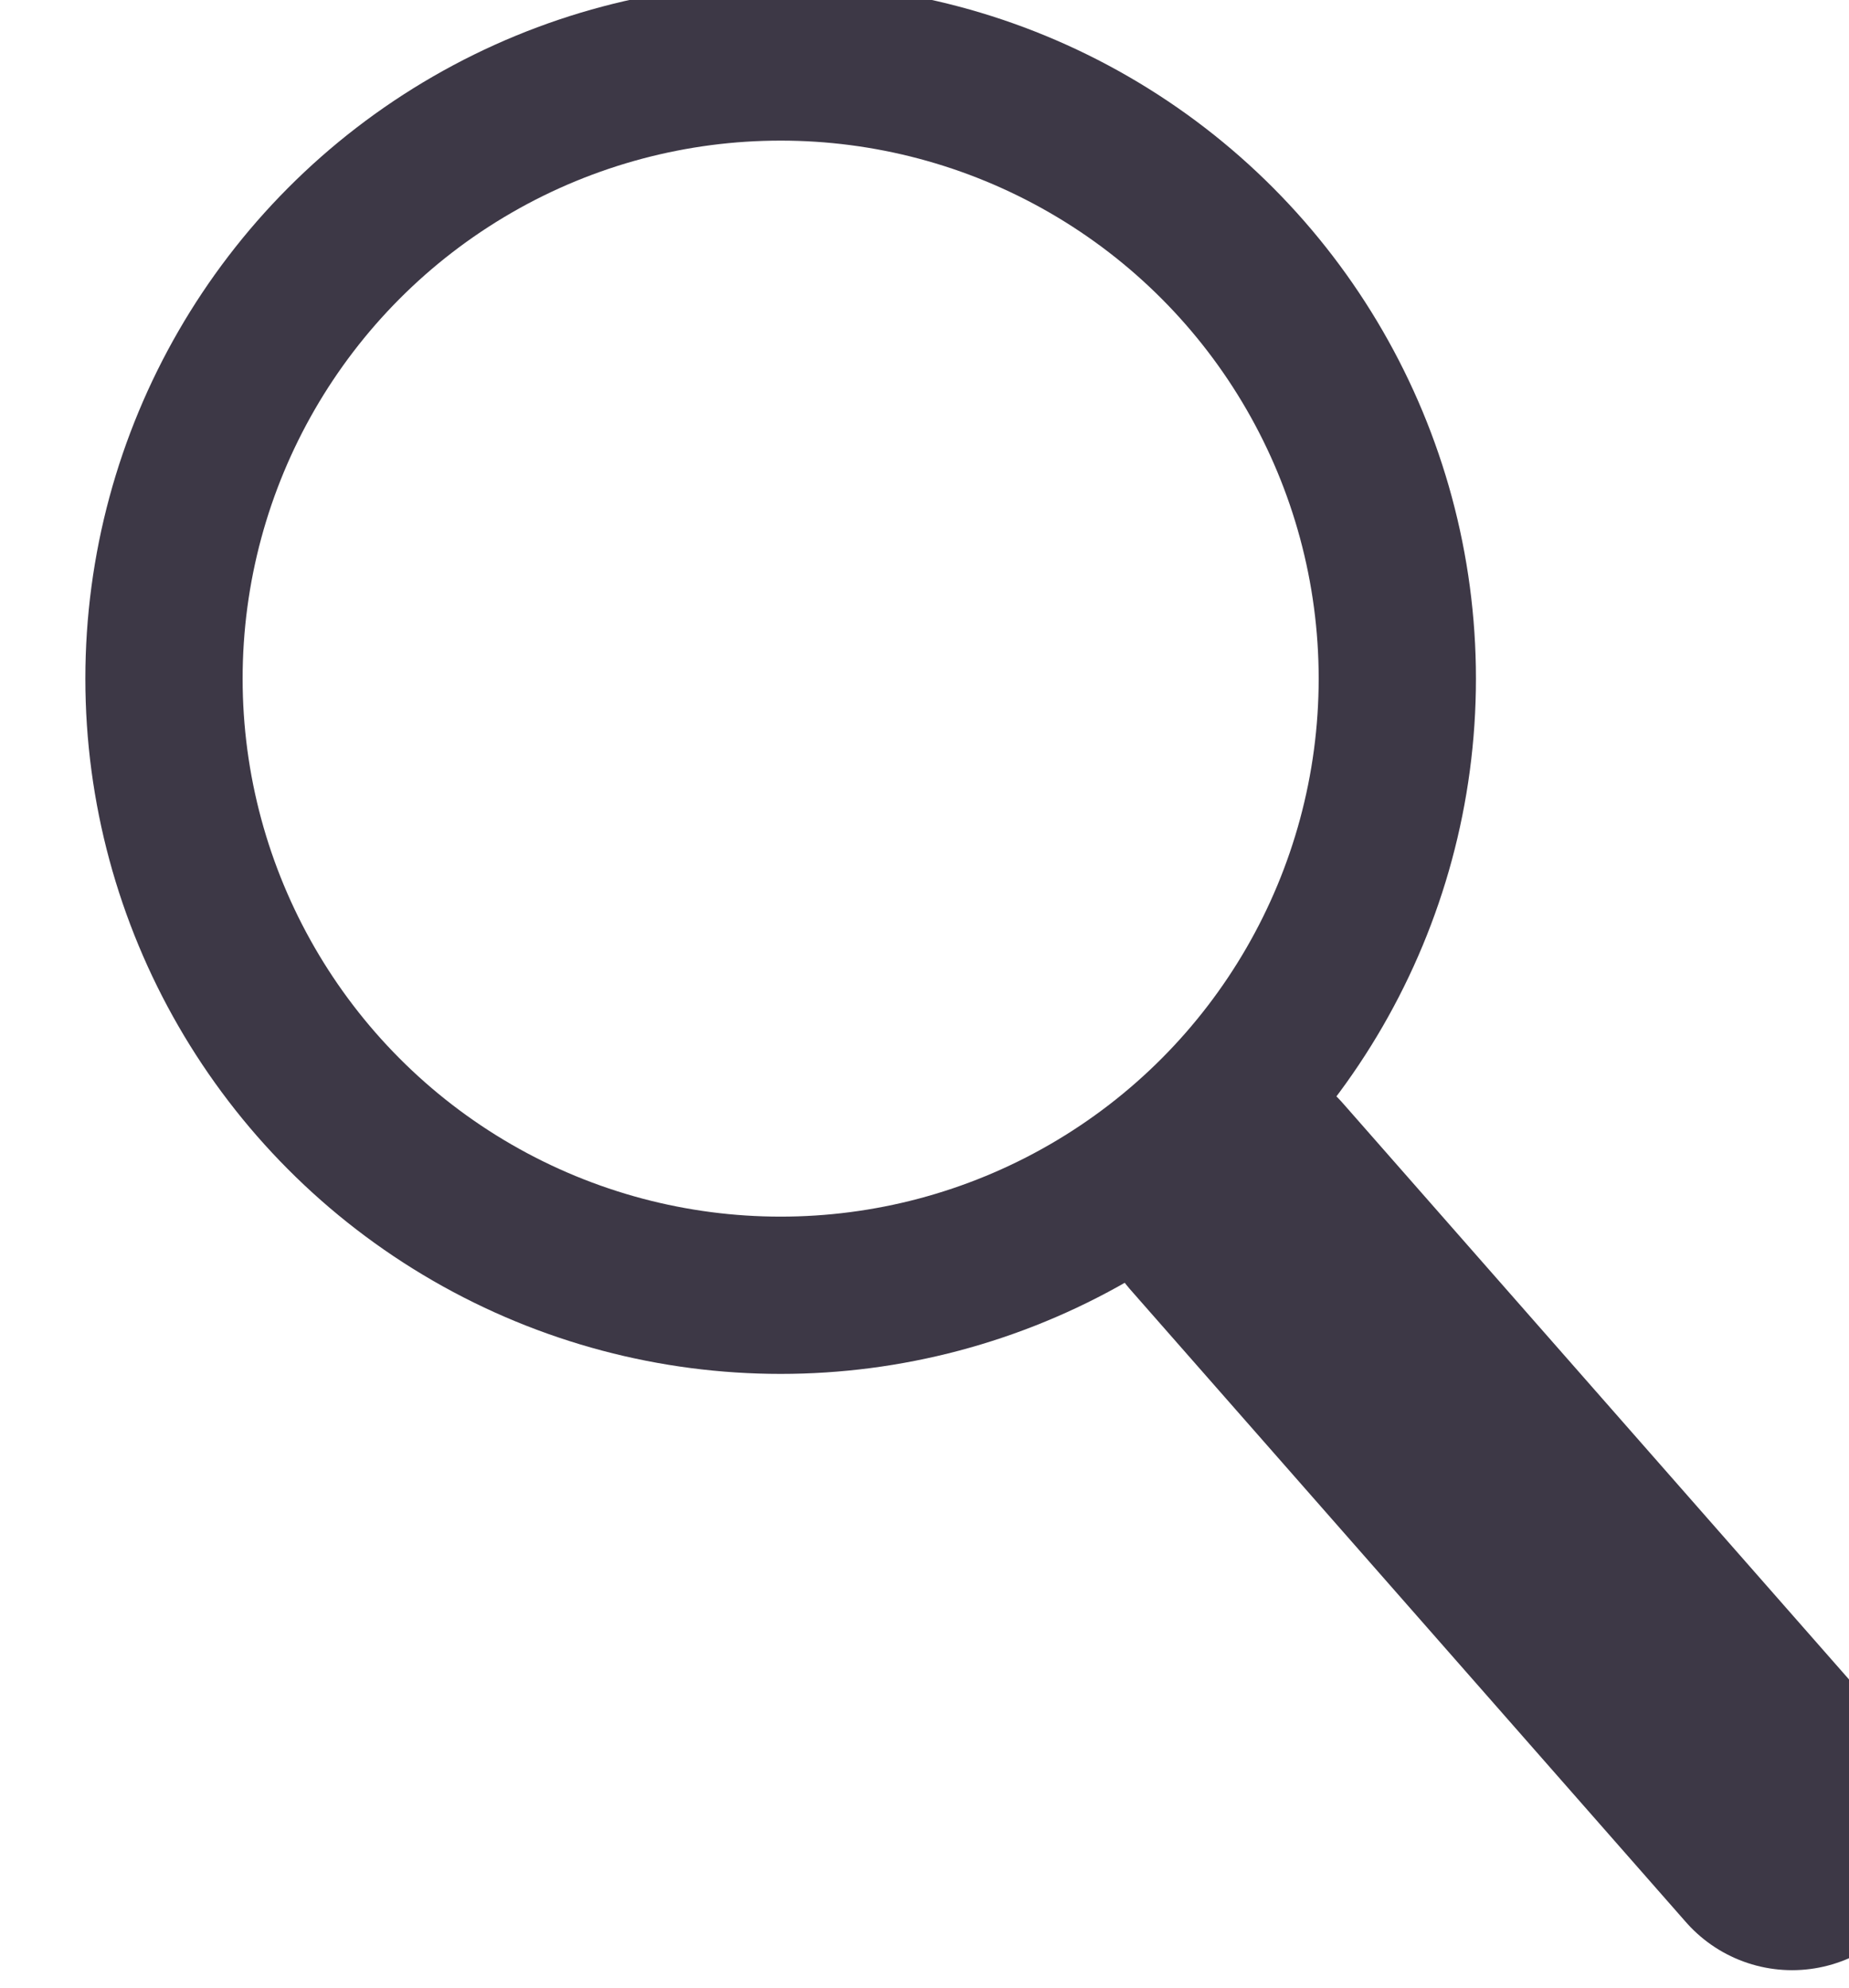 <!-- Created with Inkscape (http://www.inkscape.org/) --><svg xmlns:inkscape="http://www.inkscape.org/namespaces/inkscape" xmlns:sodipodi="http://sodipodi.sourceforge.net/DTD/sodipodi-0.dtd" xmlns="http://www.w3.org/2000/svg" xmlns:svg="http://www.w3.org/2000/svg" width="8.141mm" height="8.753mm" viewBox="0 0 8.141 8.753" version="1.1" id="svg5" inkscape:version="1.1 (c68e22c387, 2021-05-23)" sodipodi:docname="multipage-export-mm70lq1r.svg">
  <sodipodi:namedview id="namedview7" pagecolor="#ffffff" bordercolor="#666666" borderopacity="1.0" inkscape:pageshadow="2" inkscape:pageopacity="0.0" inkscape:pagecheckerboard="0" inkscape:document-units="mm" showgrid="false" inkscape:zoom="0.58292014" inkscape:cx="-3967.9535" inkscape:cy="1093.6318" inkscape:window-width="1366" inkscape:window-height="708" inkscape:window-x="0" inkscape:window-y="28" inkscape:window-maximized="1" inkscape:current-layer="g1892"/>
  <defs id="defs2"/>
  <g inkscape:label="Layer 1" inkscape:groupmode="layer" id="layer1" transform="translate(1034.15,-273.667)">
    <g id="g1892" transform="matrix(0.735,0,0,0.735,-372.84,144.768)">
      <g id="g11290" transform="matrix(0.626,0,0,0.626,-315.078,67.478)" style="stroke:#3d3846">
        <circle style="fill:none;stroke:#3d3846;stroke-width:1.505;stop-color:#000000" id="path10723" cx="-926.497" cy="178.85" r="5.901"/>
        <path style="font-variation-settings:normal;opacity:1;fill:none;fill-opacity:1;stroke:#3d3846;stroke-width:2.705;stroke-linecap:round;stroke-linejoin:miter;stroke-miterlimit:4;stroke-dasharray:none;stroke-dashoffset:0;stroke-opacity:1;stop-color:#000000;stop-opacity:1" d="m -922.133,183.806 5.315,6.051" id="path10758" sodipodi:nodetypes="cc"/>
      </g>
    </g>
  </g>
</svg>